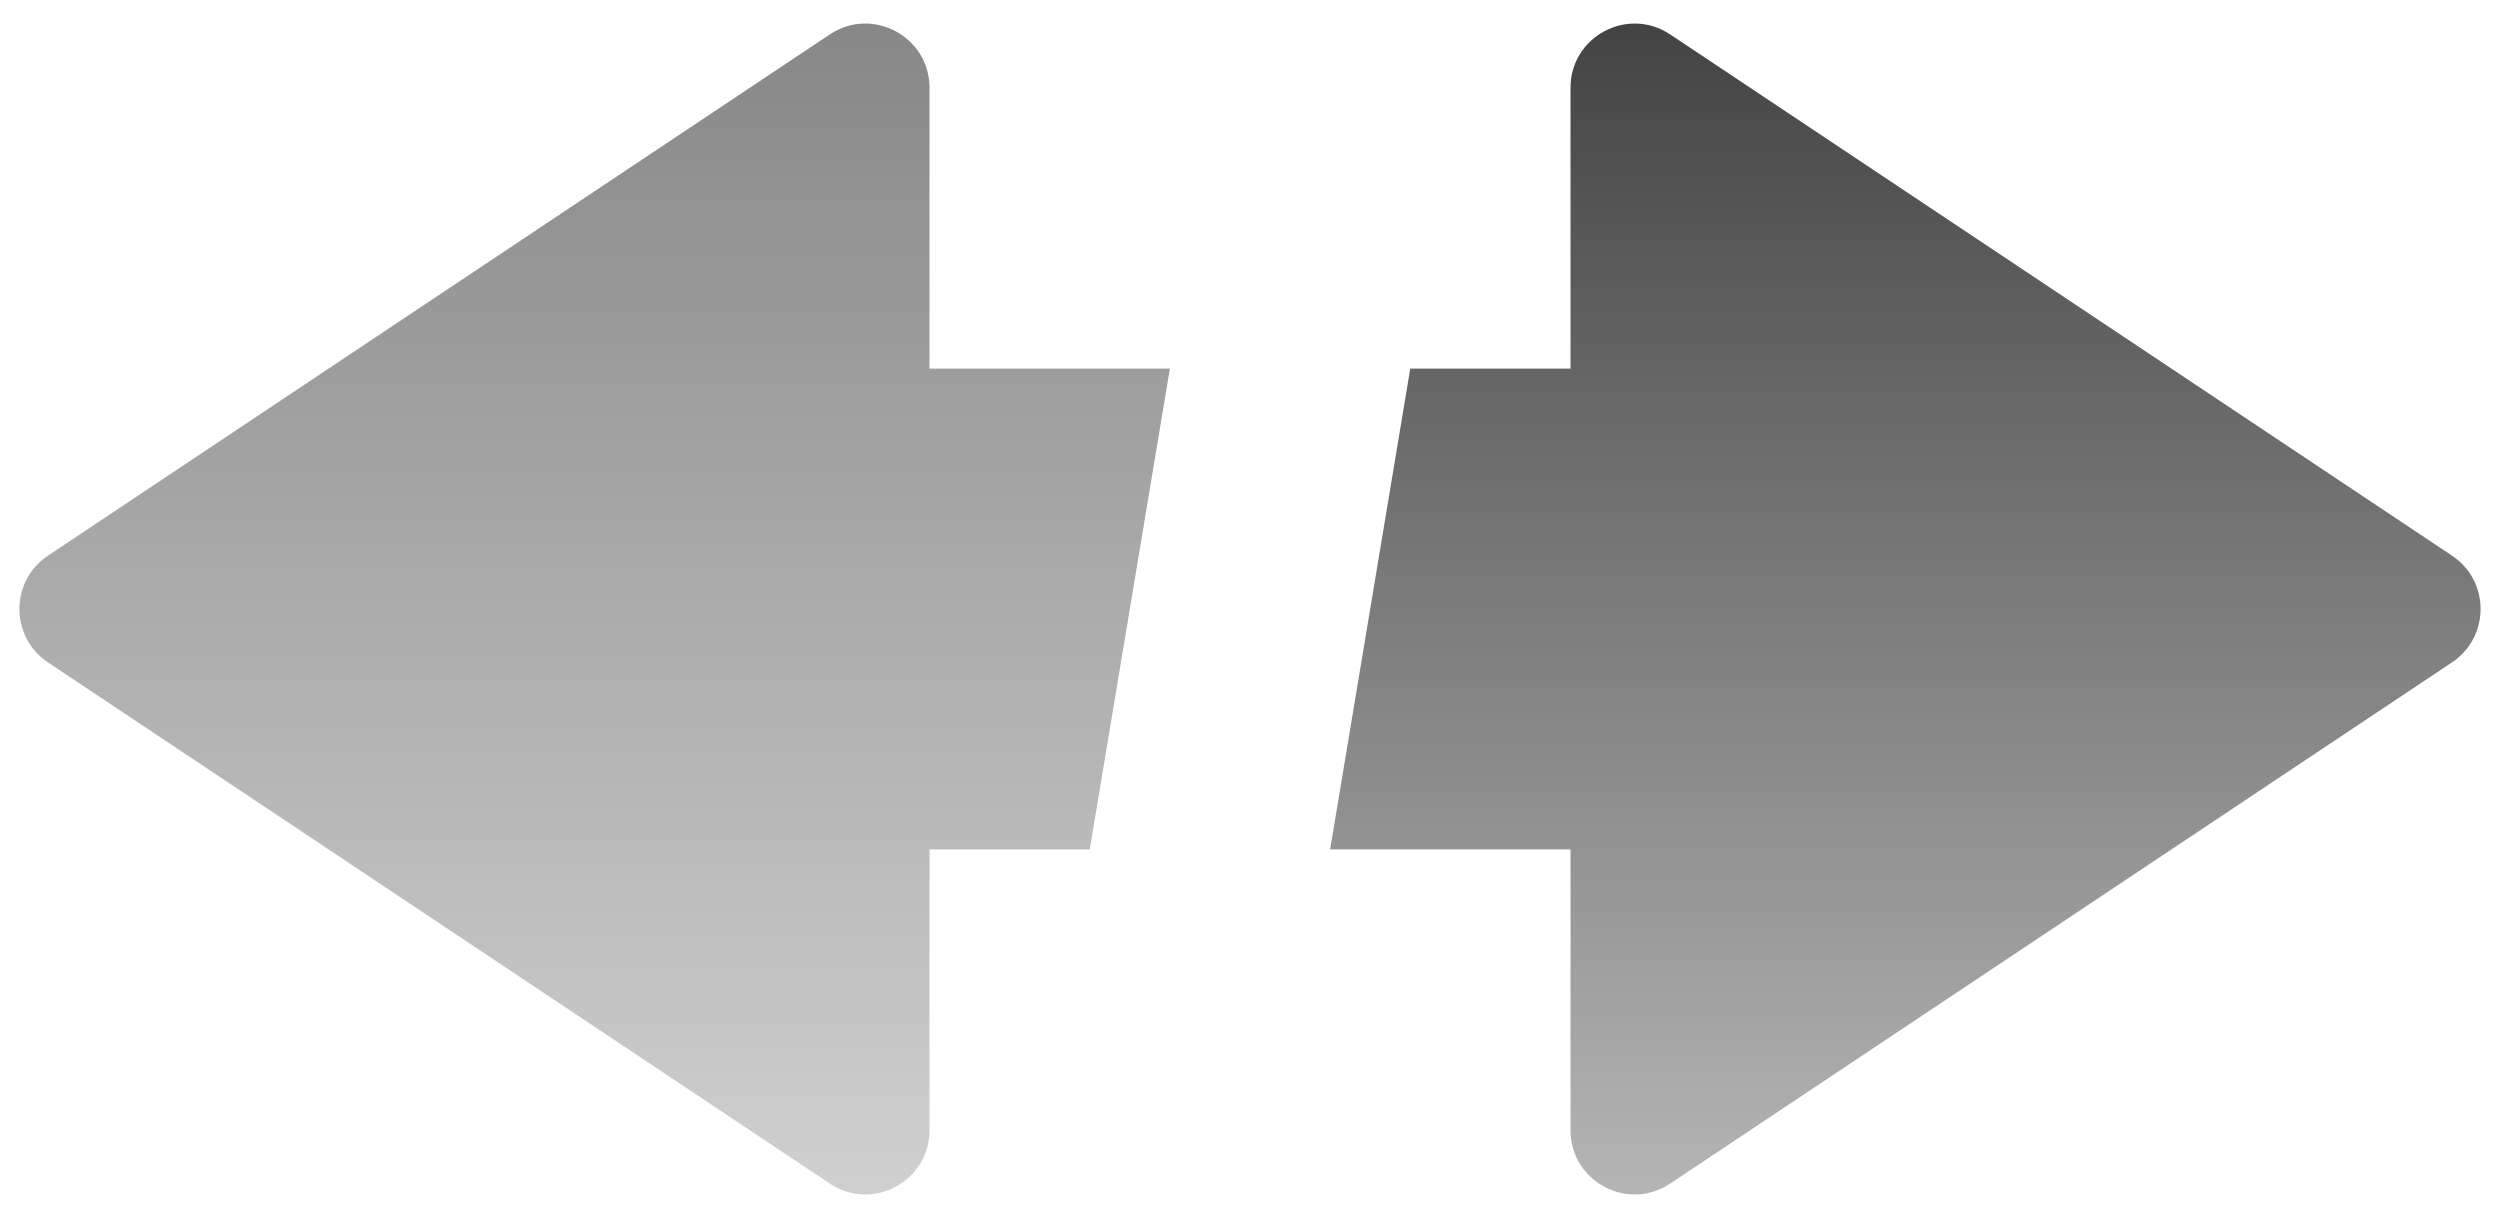<svg width="78" height="38" viewBox="0 0 78 38" fill="none" xmlns="http://www.w3.org/2000/svg">
<path fill-rule="evenodd" clip-rule="evenodd" d="M25.89 1.074L1.496 17.337C0.309 18.129 0.309 19.874 1.496 20.666L25.89 36.928C27.22 37.815 29 36.862 29 35.264V26.501H34L36.5 11.501H29V2.738C29 1.141 27.22 0.188 25.89 1.074Z" fill="url(#paint0_linear_529_1894)"/>
<path fill-rule="evenodd" clip-rule="evenodd" d="M52.109 1.074L76.504 17.337C77.691 18.128 77.691 19.873 76.504 20.665L52.109 36.928C50.78 37.814 49 36.861 49 35.264V26.501H41.5L44 11.501H49V2.738C49 1.14 50.78 0.188 52.109 1.074Z" fill="url(#paint1_linear_529_1894)"/>
<defs>
<linearGradient id="paint0_linear_529_1894" x1="32.75" y1="1.001" x2="32.75" y2="37.001" gradientUnits="userSpaceOnUse">
<stop stop-color="#888888"/>
<stop offset="1" stop-color="#888888" stop-opacity="0.4"/>
</linearGradient>
<linearGradient id="paint1_linear_529_1894" x1="45.25" y1="1" x2="45.25" y2="37" gradientUnits="userSpaceOnUse">
<stop stop-color="#444444"/>
<stop offset="1" stop-color="#444444" stop-opacity="0.4"/>
</linearGradient>
</defs>
</svg>
